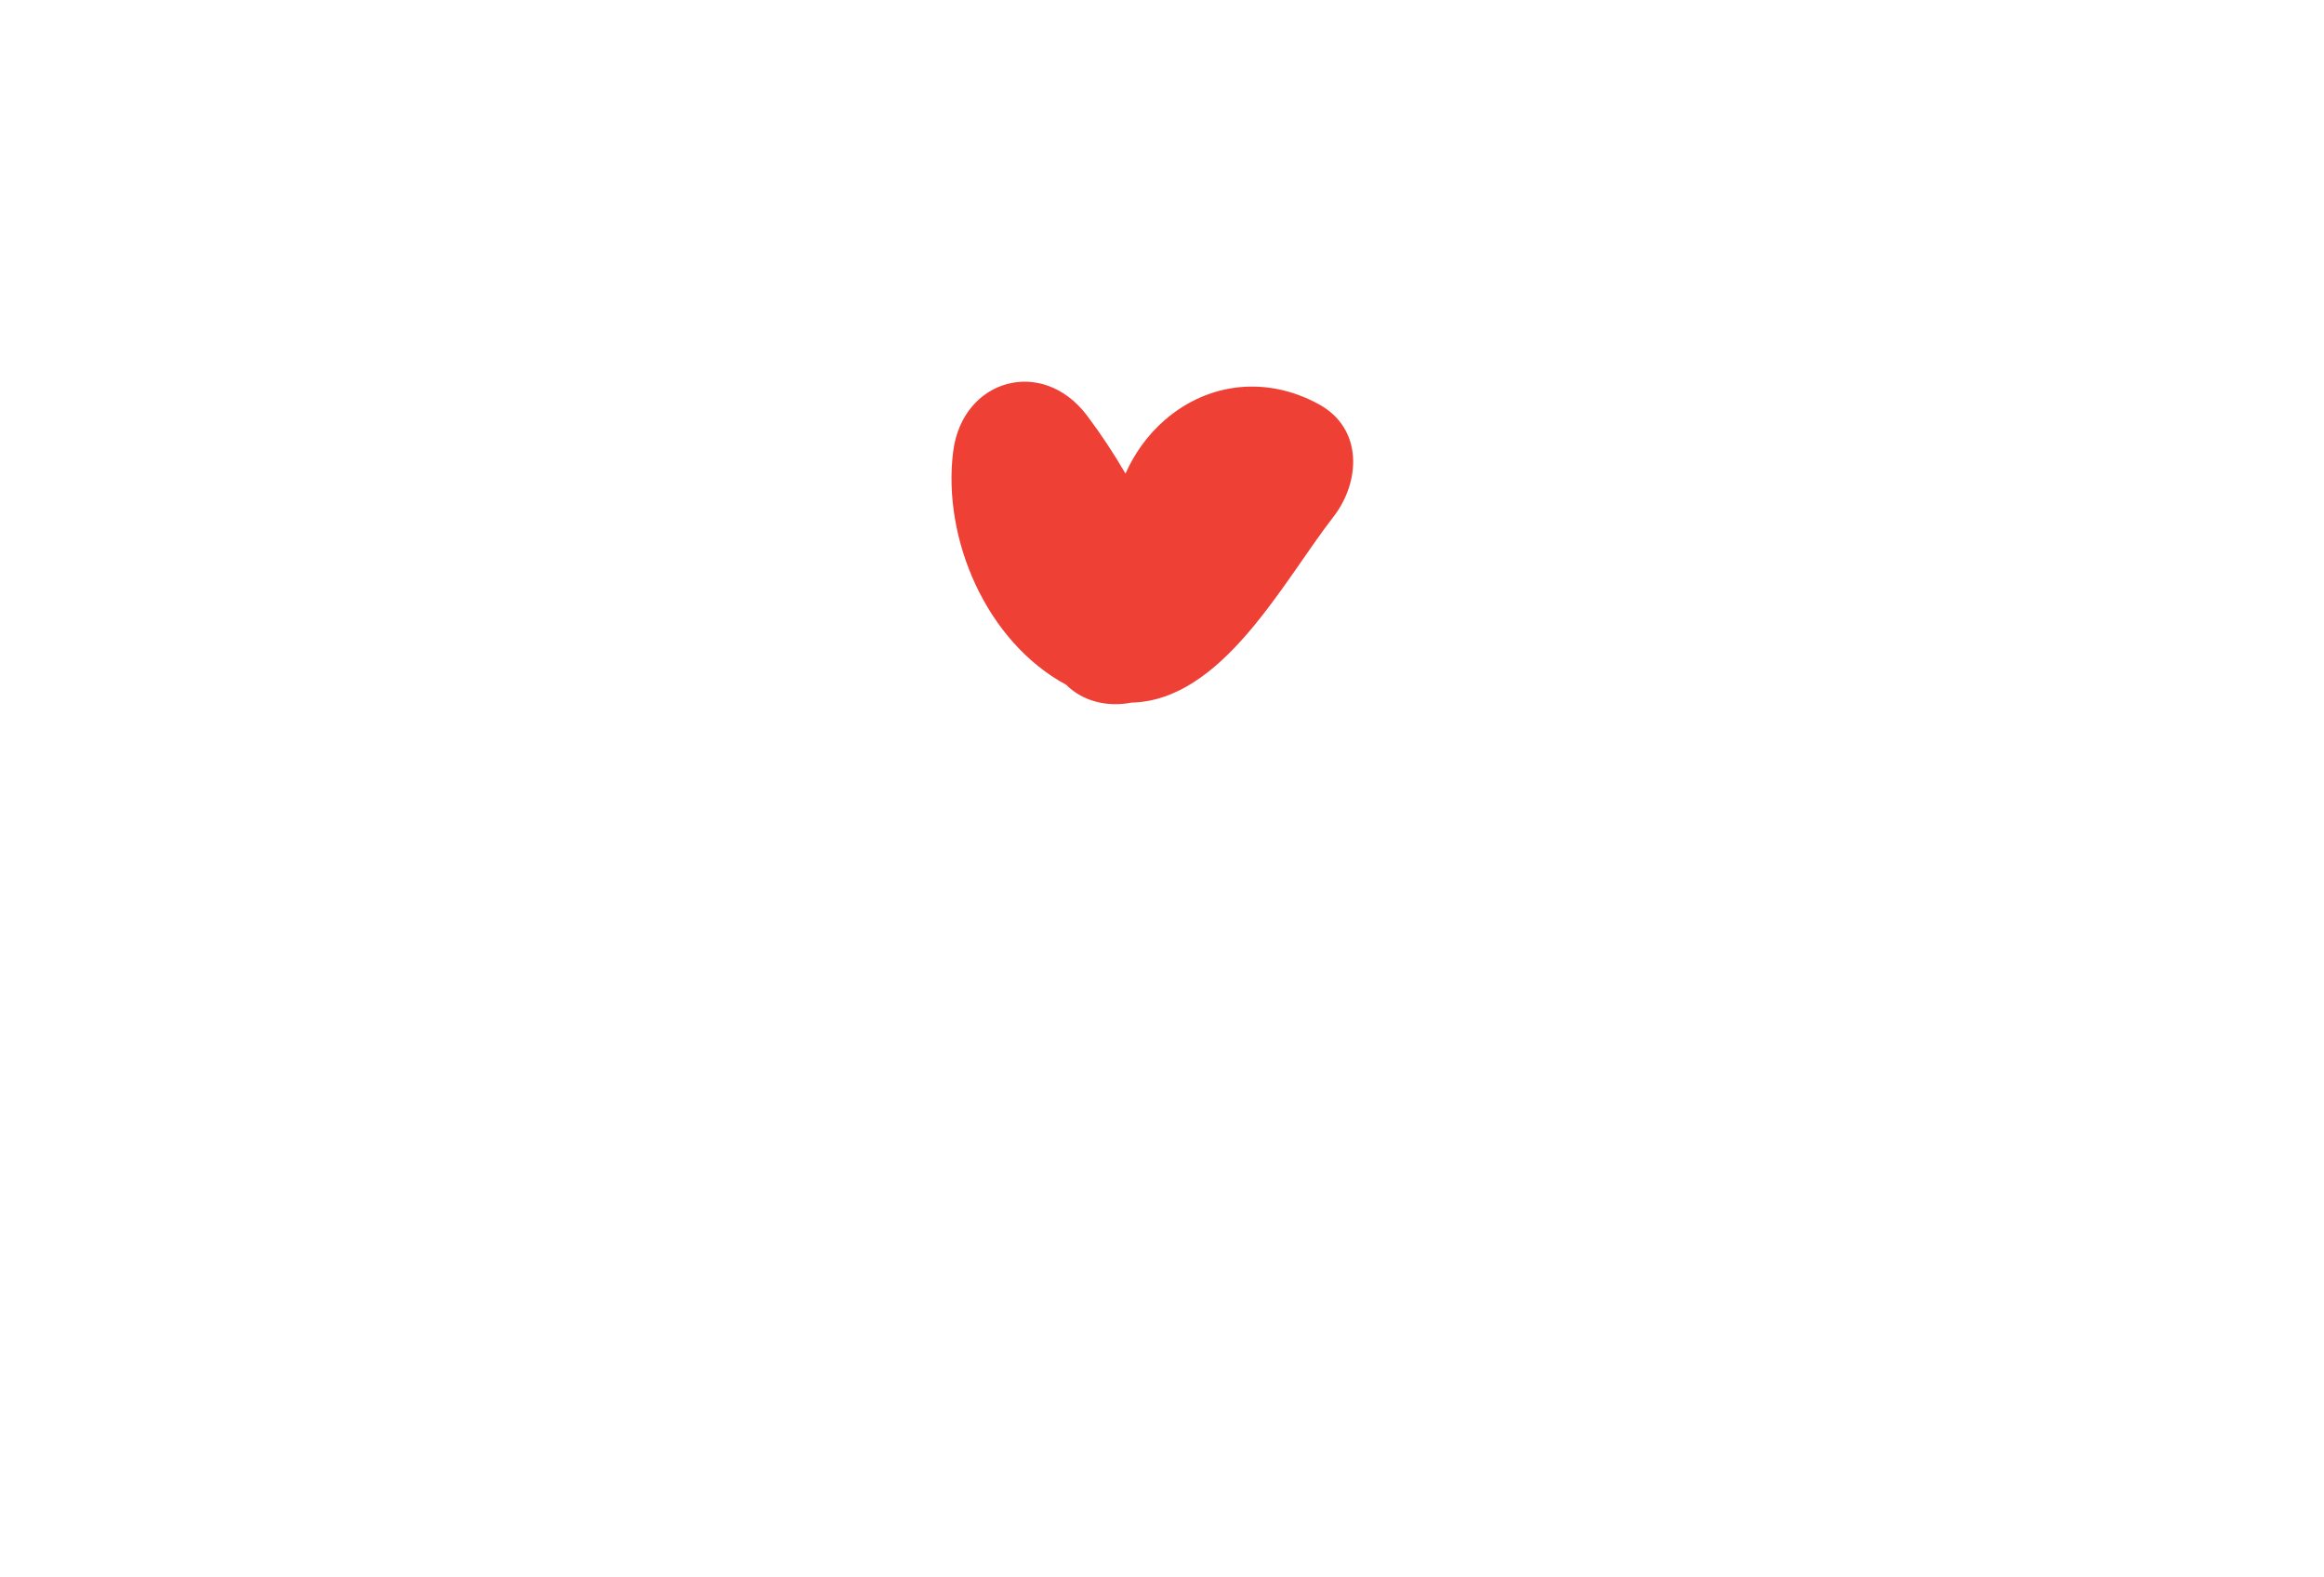 <svg width="28" height="19" viewBox="0 0 28 19" fill="none" xmlns="http://www.w3.org/2000/svg">
<path d="M15.889 4.869C15.276 4.533 14.571 4.595 14.035 5.058C13.819 5.246 13.668 5.465 13.56 5.704C13.42 5.464 13.265 5.229 13.095 5.003C12.557 4.293 11.595 4.564 11.484 5.439C11.351 6.489 11.884 7.73 12.845 8.248C13.054 8.456 13.355 8.518 13.632 8.463C14.728 8.439 15.459 7.005 16.064 6.227C16.392 5.806 16.427 5.163 15.889 4.869Z" fill="#EF4036"/>
<path d="M27.826 1.917C27.798 1.043 27.485 0.786 26.593 0.74C23.435 0.577 20.276 0.423 17.118 0.262C16.174 0.214 15.232 0.12 14.288 0.109C9.975 0.061 5.66 0.037 1.347 0C0.478 -0.009 -0.033 0.462 0.002 1.328C0.072 3.094 0.202 4.858 0.25 6.623C0.325 9.415 0.345 12.208 0.404 14.999C0.425 16.06 0.377 17.145 1.124 18.153C1.837 18.067 2.484 17.925 3.132 17.925C5.471 17.922 7.812 17.962 10.153 17.991C11.837 18.011 13.522 18.026 15.206 18.065C16.23 18.088 17.253 18.161 18.275 18.201C19.384 18.244 20.5 18.373 21.599 18.287C22.885 18.187 24.13 18.256 25.39 18.501C26.709 18.757 27.179 18.36 27.101 17.027C26.865 12.987 27.336 8.991 27.762 4.988C27.869 3.973 27.86 2.94 27.826 1.917ZM26.082 1.569C25.95 1.783 25.877 2.038 25.708 2.16C23.881 3.478 22.065 4.816 20.194 6.069C18.527 7.185 16.777 8.173 15.1 9.274C14.172 9.884 13.351 9.84 12.508 9.173C9.615 6.879 6.457 4.973 3.391 2.934C2.667 2.452 1.899 1.967 1.404 1.164C3.284 0.332 22.403 0.668 26.082 1.569ZM0.796 2.285C1.426 2.683 1.864 2.951 2.294 3.231C3.874 4.259 5.456 5.281 7.025 6.324C7.466 6.618 7.85 6.995 8.282 7.301C8.799 7.667 8.828 8.104 8.48 8.566C8.013 9.186 7.55 9.822 7.005 10.371C5.475 11.912 3.905 13.415 2.345 14.925C2.115 15.149 1.85 15.335 1.401 15.701C1.195 11.124 1 6.814 0.796 2.285ZM19.947 17.463C16.787 17.405 13.626 17.331 10.466 17.26C7.881 17.2 5.297 17.135 2.712 17.068C2.515 17.063 2.319 17.023 2.076 16.993C2.129 16.832 2.137 16.701 2.205 16.62C3.806 14.71 5.288 12.697 7.24 11.1C7.87 10.585 8.368 9.91 8.945 9.328C9.838 8.429 9.97 8.423 11.007 9.191C11.729 9.725 12.44 10.272 13.152 10.82C13.809 11.327 14.004 11.329 14.613 10.772C14.914 10.497 15.166 10.155 15.5 9.927C16.243 9.422 17.023 8.97 17.774 8.506C18.903 9.149 23.988 15.511 24.585 17.053C23.046 17.413 21.5 17.493 19.947 17.463ZM26.881 4.826C26.404 8.204 26.015 11.589 26.011 15.008C26.01 15.415 25.977 15.824 25.95 16.415C24.351 14.972 19.57 8.89 19.119 7.705C21.588 6.049 24.086 4.373 26.593 2.689C27.154 3.436 26.975 4.159 26.881 4.826Z" class="fill-black"/>
</svg>
